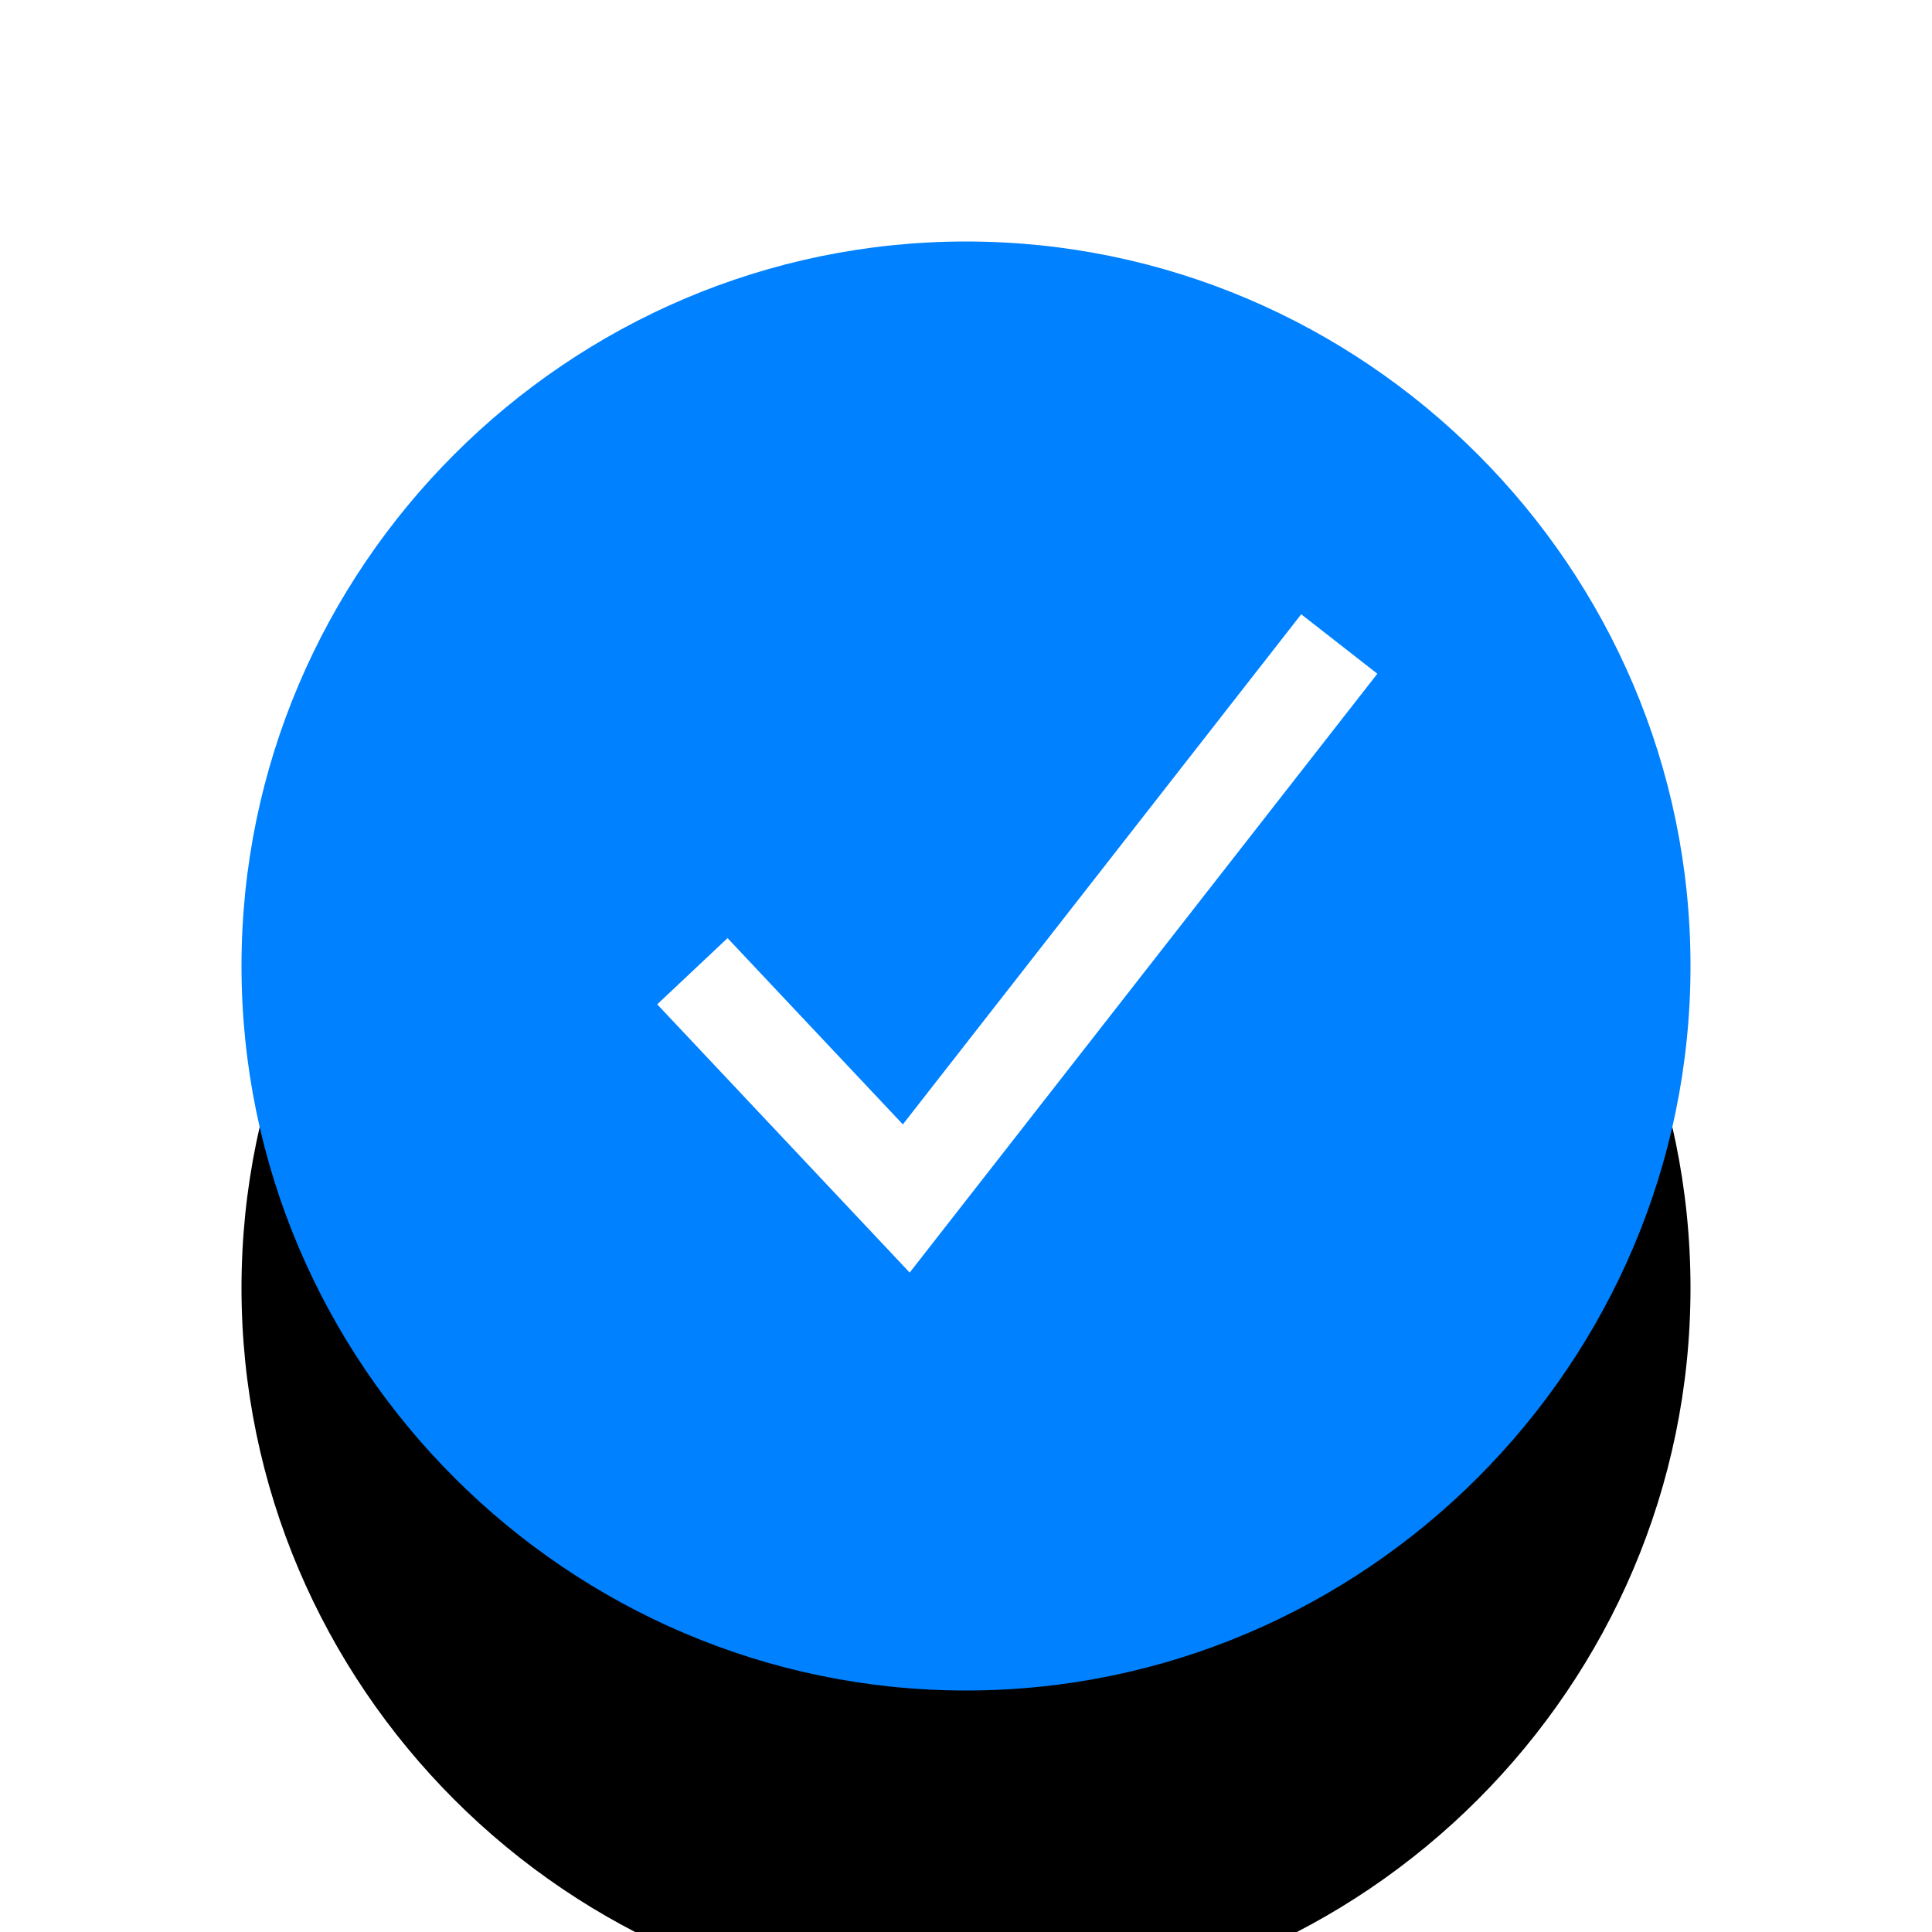 <svg xmlns="http://www.w3.org/2000/svg" xmlns:xlink="http://www.w3.org/1999/xlink" width="24" height="24" viewBox="0 0 24 24">
  <defs>
    <path id="emblem-checked-b" d="M9,1 C4.05,1 0,5.05 0,10 C0,14.95 4.05,19 9,19 C13.95,19 18,14.95 18,10 C18,5.05 13.95,1 9,1 L9,1 Z"/>
    <filter id="emblem-checked-a" width="222.2%" height="222.2%" x="-61.1%" y="-38.9%" filterUnits="objectBoundingBox">
      <feOffset dy="4" in="SourceAlpha" result="shadowOffsetOuter1"/>
      <feGaussianBlur in="shadowOffsetOuter1" result="shadowBlurOuter1" stdDeviation="3"/>
      <feColorMatrix in="shadowBlurOuter1" values="0 0 0 0 0.173   0 0 0 0 0.655   0 0 0 0 0.973  0 0 0 0.4 0"/>
    </filter>
  </defs>
  <g fill="none" fill-rule="evenodd" transform="translate(3 2)">
    <use fill="#000" filter="url(#emblem-checked-a)" xlink:href="#emblem-checked-b"/>
    <use fill="#0081FF" xlink:href="#emblem-checked-b"/>
    <polyline stroke="#FFF" stroke-width="1.2" points=".601 4.065 3.258 6.888 8.637 0" transform="translate(5 6)"/>
  </g>
</svg>
